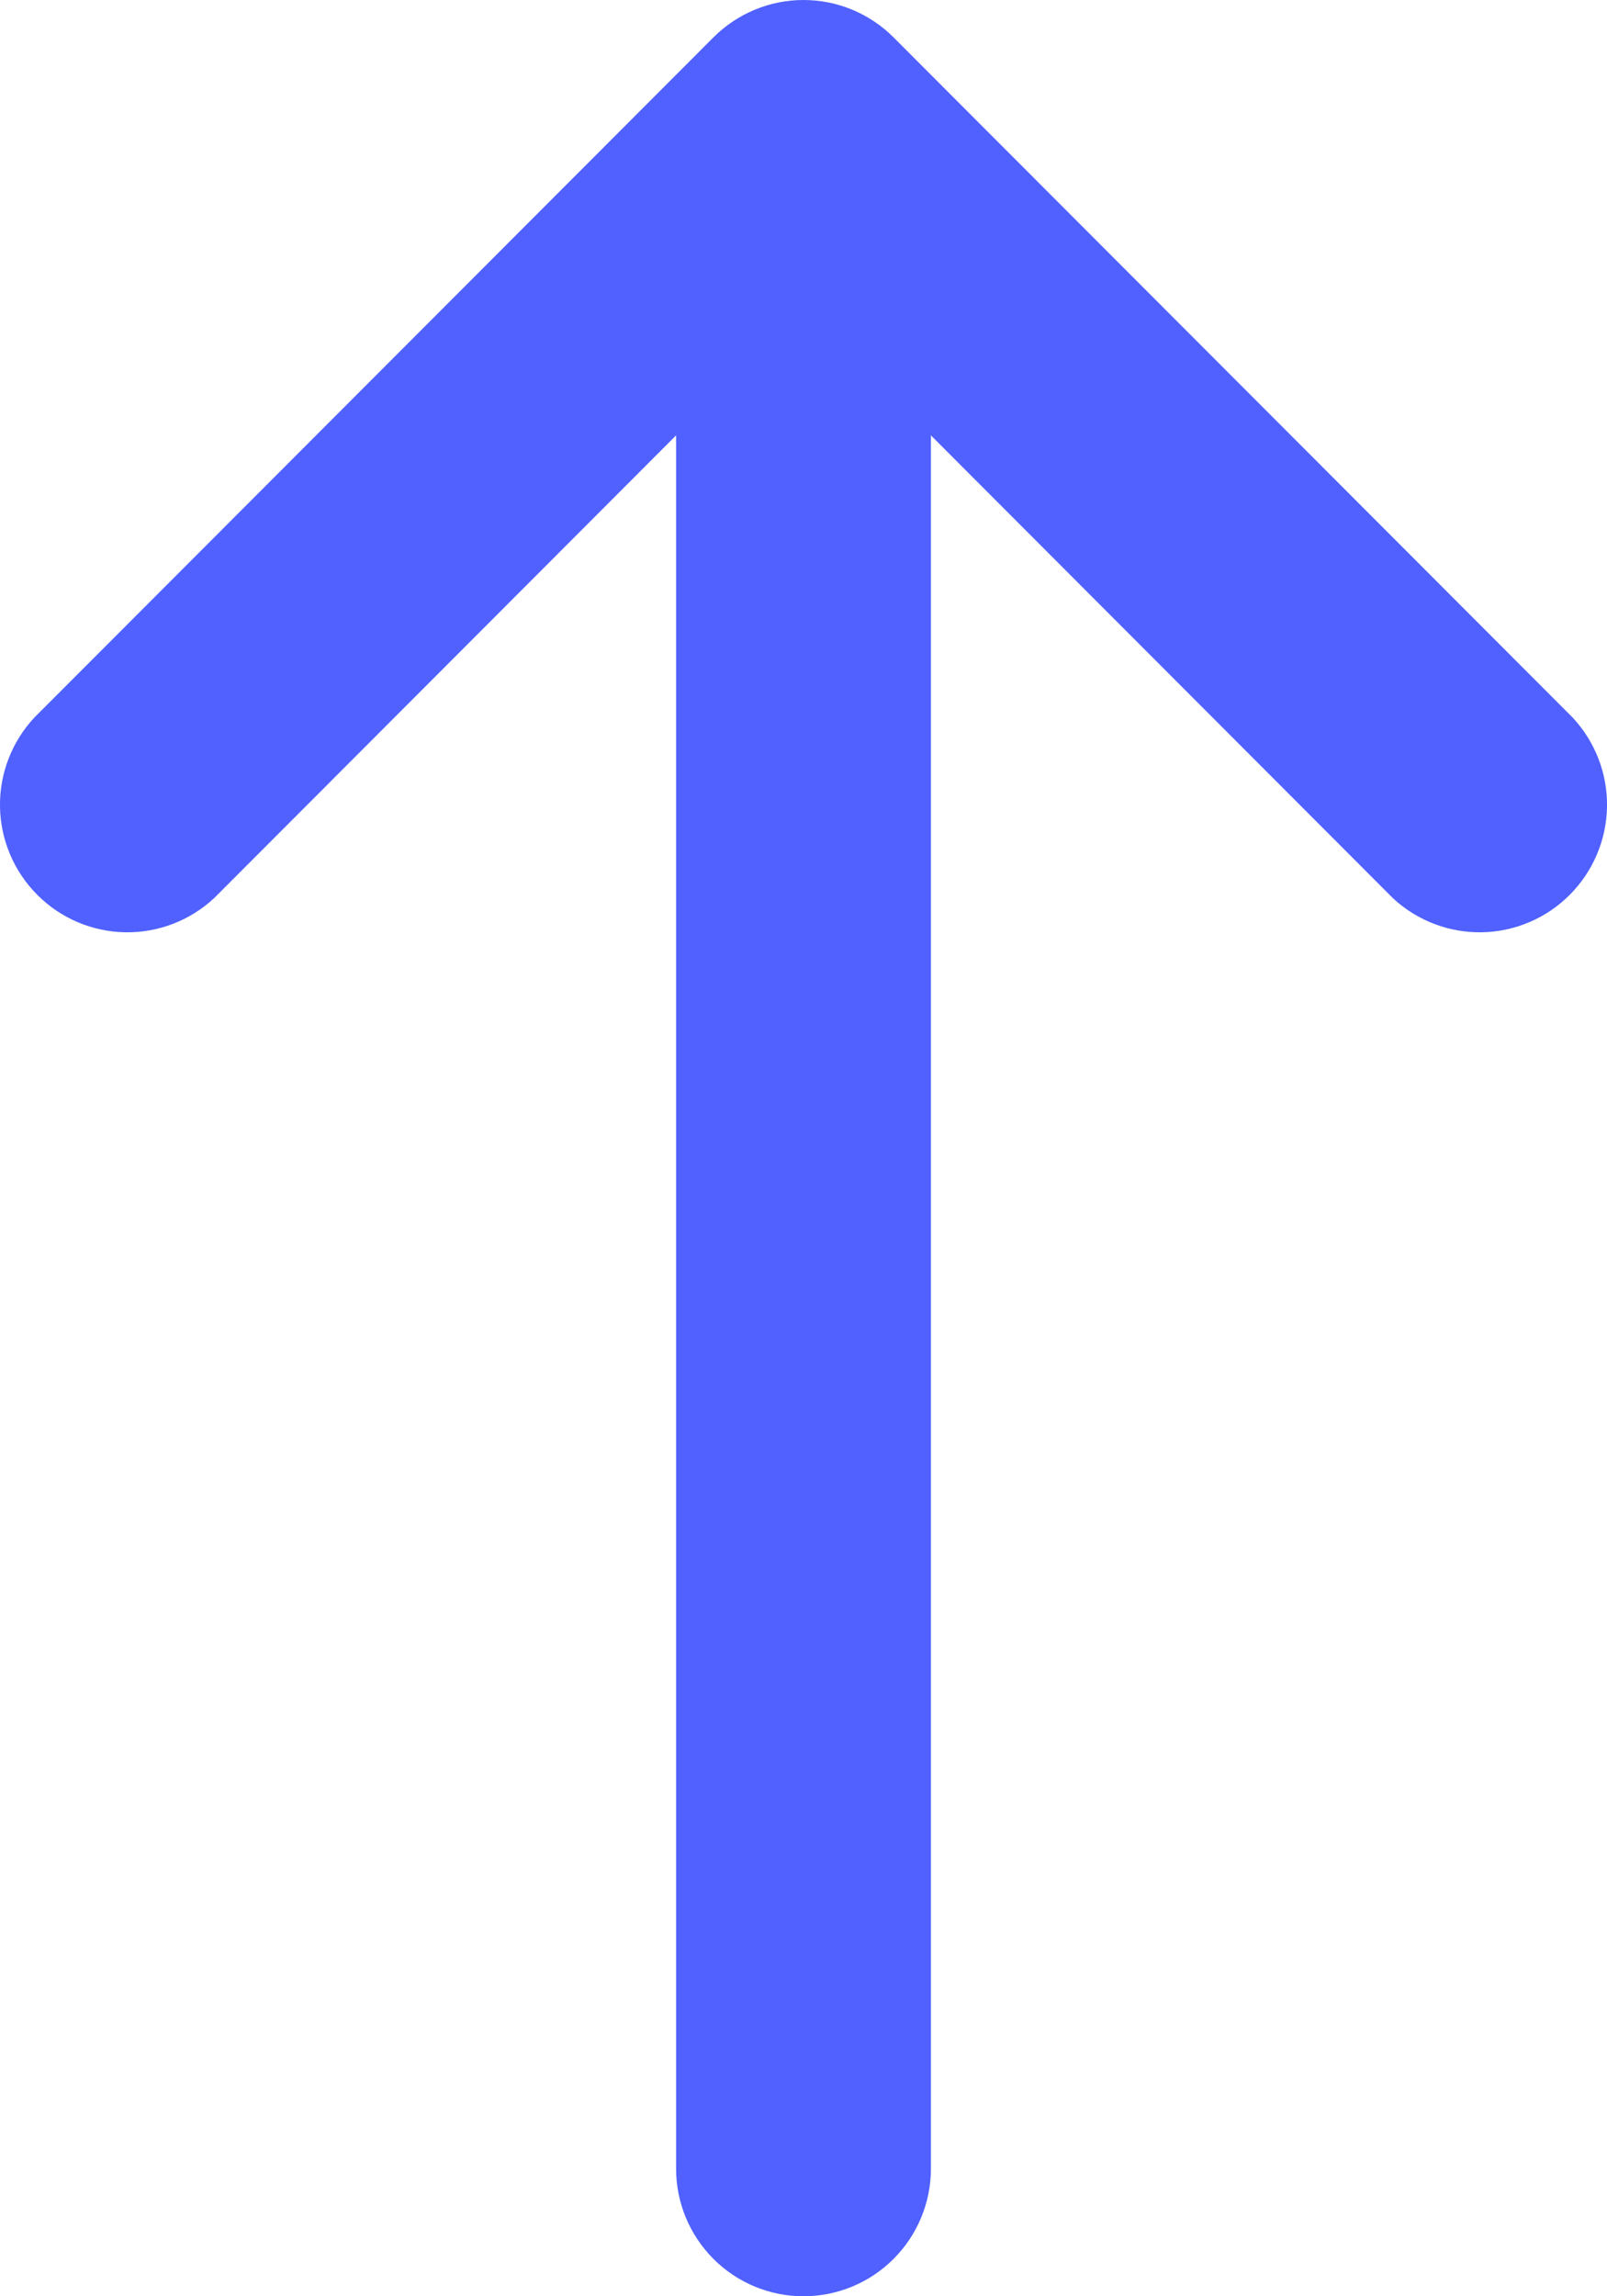 <svg width="14" height="20" viewBox="0 0 14 20" fill="none" xmlns="http://www.w3.org/2000/svg">
<path fill-rule="evenodd" clip-rule="evenodd" d="M7 20C6.706 20 6.423 19.883 6.215 19.674C6.007 19.466 5.89 19.183 5.89 18.889V3.792L1.866 7.822C1.656 8.018 1.378 8.125 1.09 8.12C0.803 8.115 0.528 7.998 0.325 7.794C0.122 7.591 0.005 7.316 0 7.028C-0.005 6.74 0.102 6.462 0.298 6.251L6.216 0.325C6.424 0.117 6.706 0 7 0C7.294 0 7.576 0.117 7.784 0.325L13.702 6.251C13.898 6.462 14.005 6.74 14 7.028C13.995 7.316 13.878 7.591 13.675 7.794C13.472 7.998 13.197 8.115 12.91 8.12C12.623 8.125 12.344 8.018 12.134 7.822L8.11 3.792V18.889C8.11 19.183 7.993 19.466 7.785 19.674C7.577 19.883 7.294 20 7 20Z" fill="#5061FF"/>
</svg>
